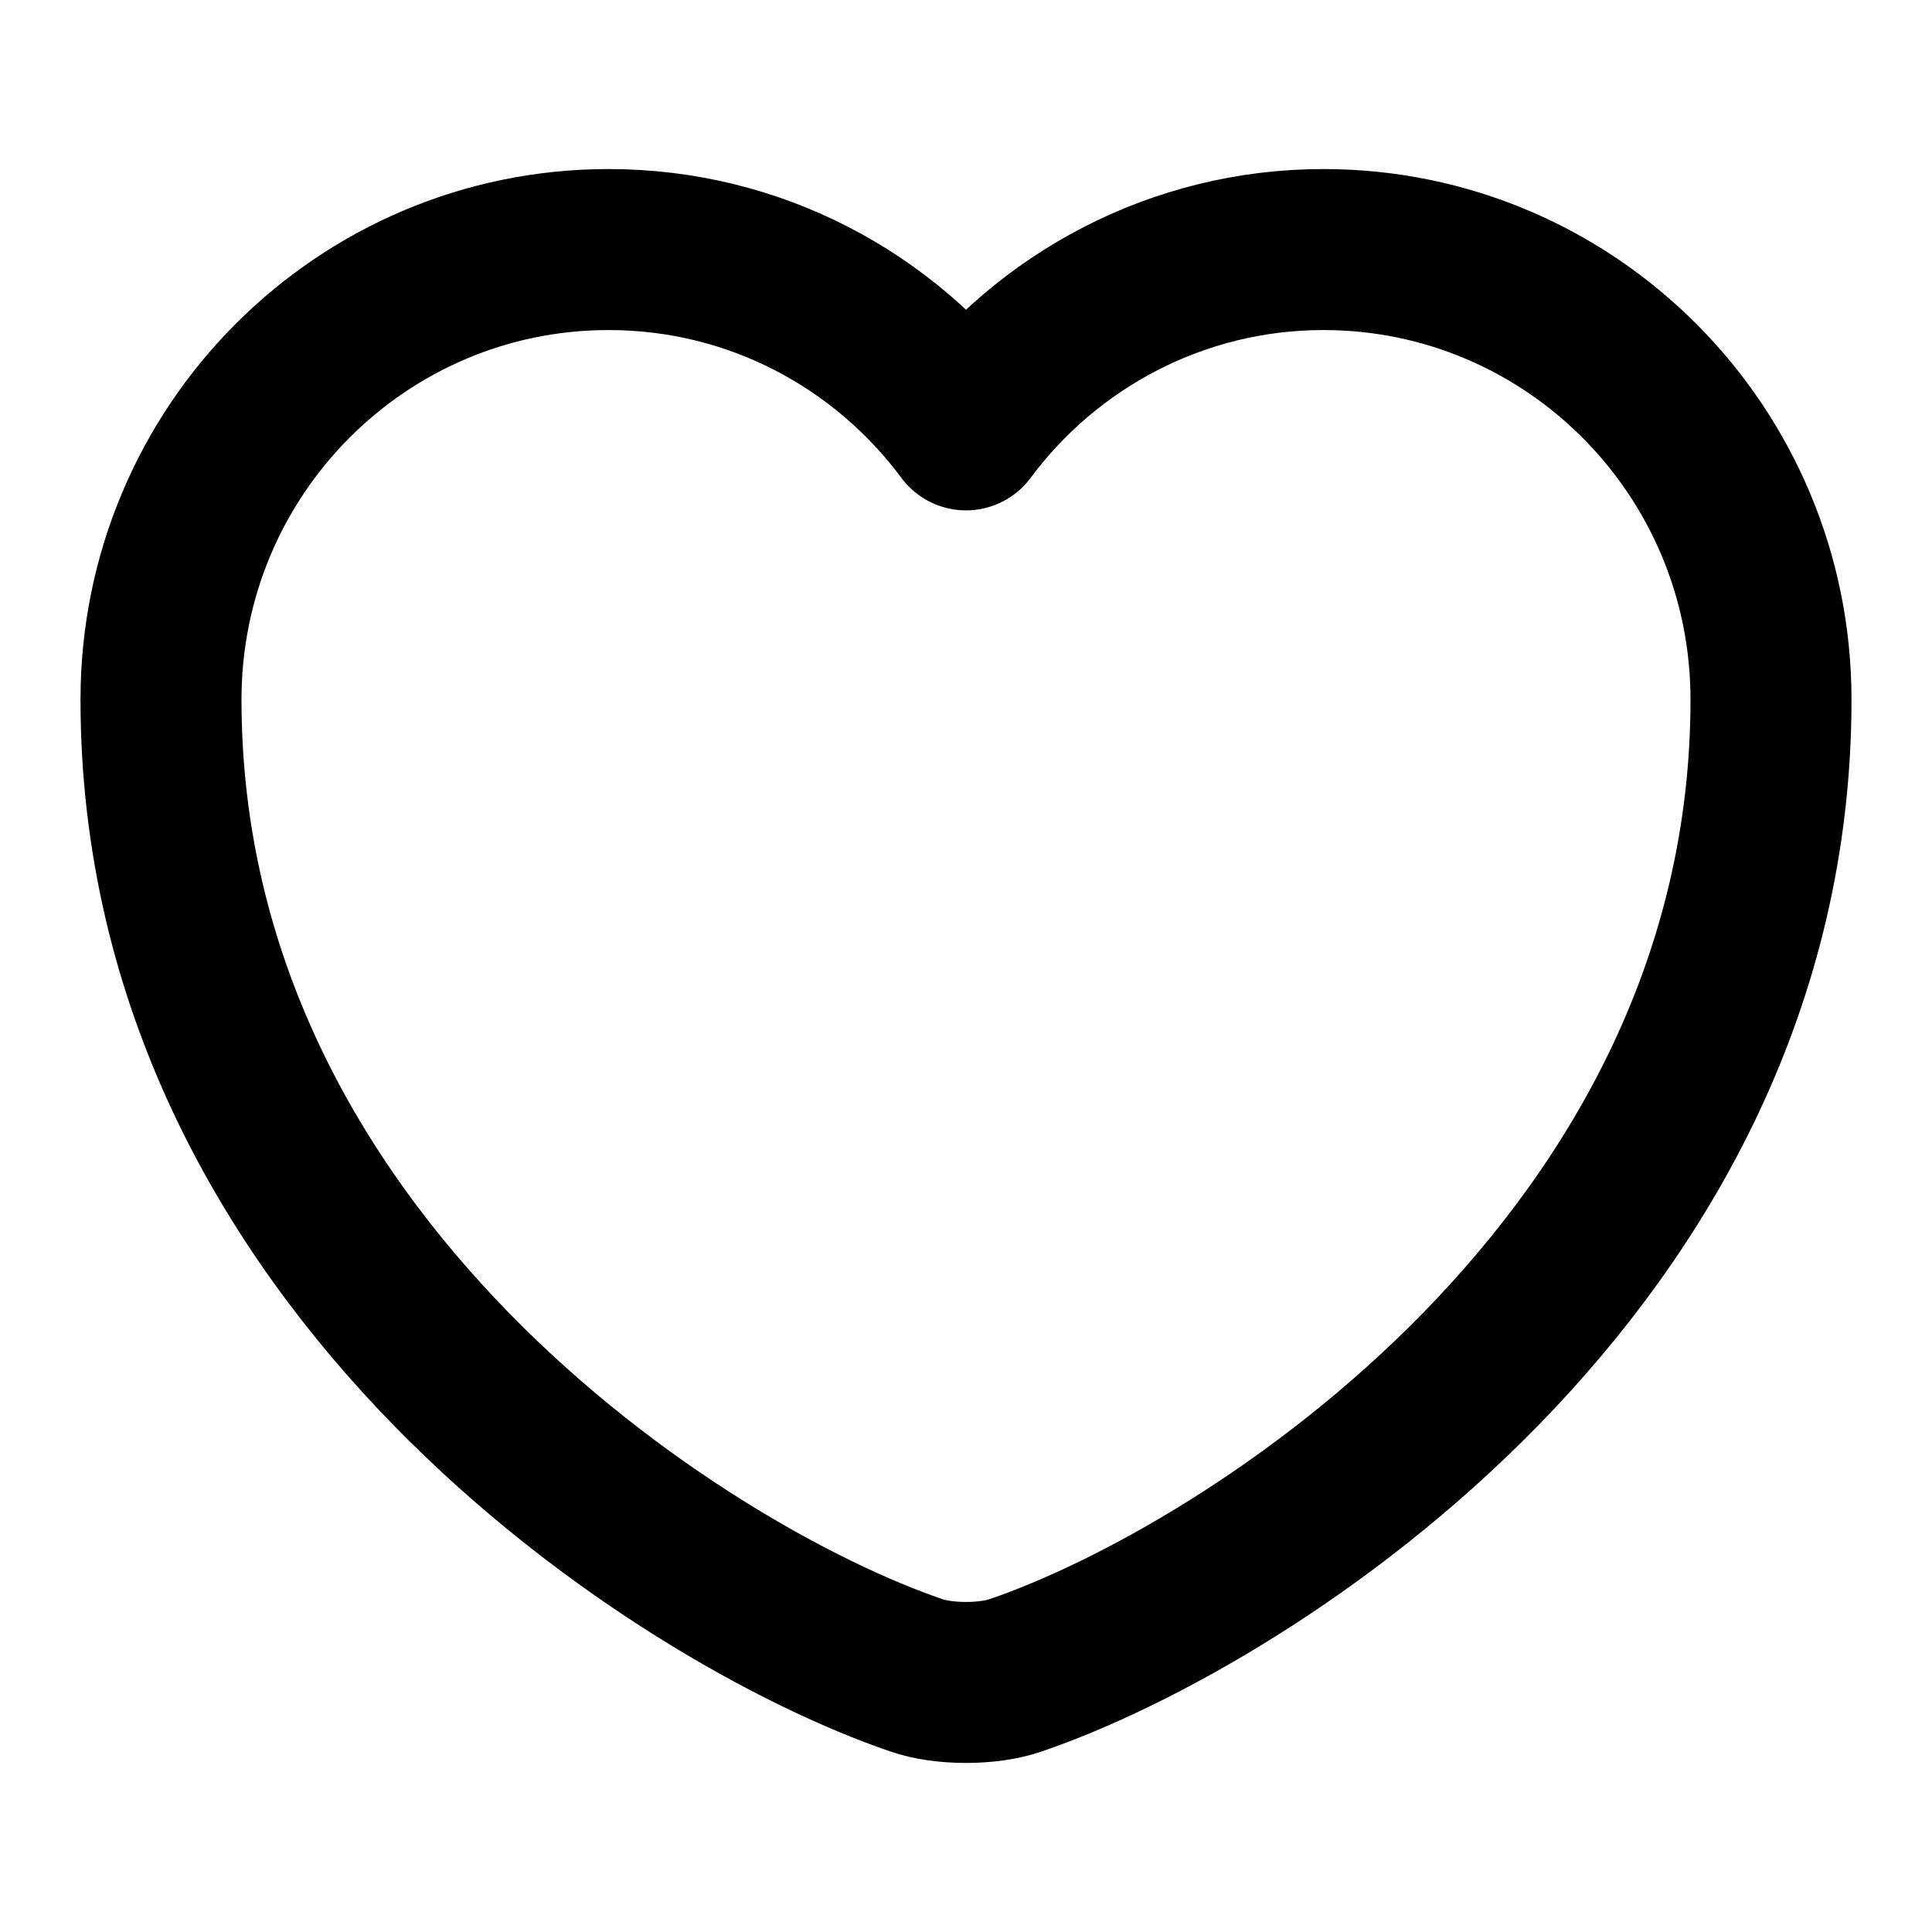<svg width="24" height="24" viewBox="0 0 24 24" fill="none" xmlns="http://www.w3.org/2000/svg">
<path opacity="1" d="M12.62 20.81C12.28 20.93 11.72 20.93 11.38 20.81C8.48 19.82 2 15.69 2 8.69C2 5.6 4.49 3.1 7.56 3.1C9.38 3.1 10.99 3.98 12 5.34C13.01 3.98 14.63 3.1 16.44 3.1C19.51 3.1 22 5.6 22 8.69C22 15.69 15.52 19.82 12.62 20.81Z" stroke="#000" stroke-width="2" stroke-linecap="round" stroke-linejoin="round"/>
</svg>
